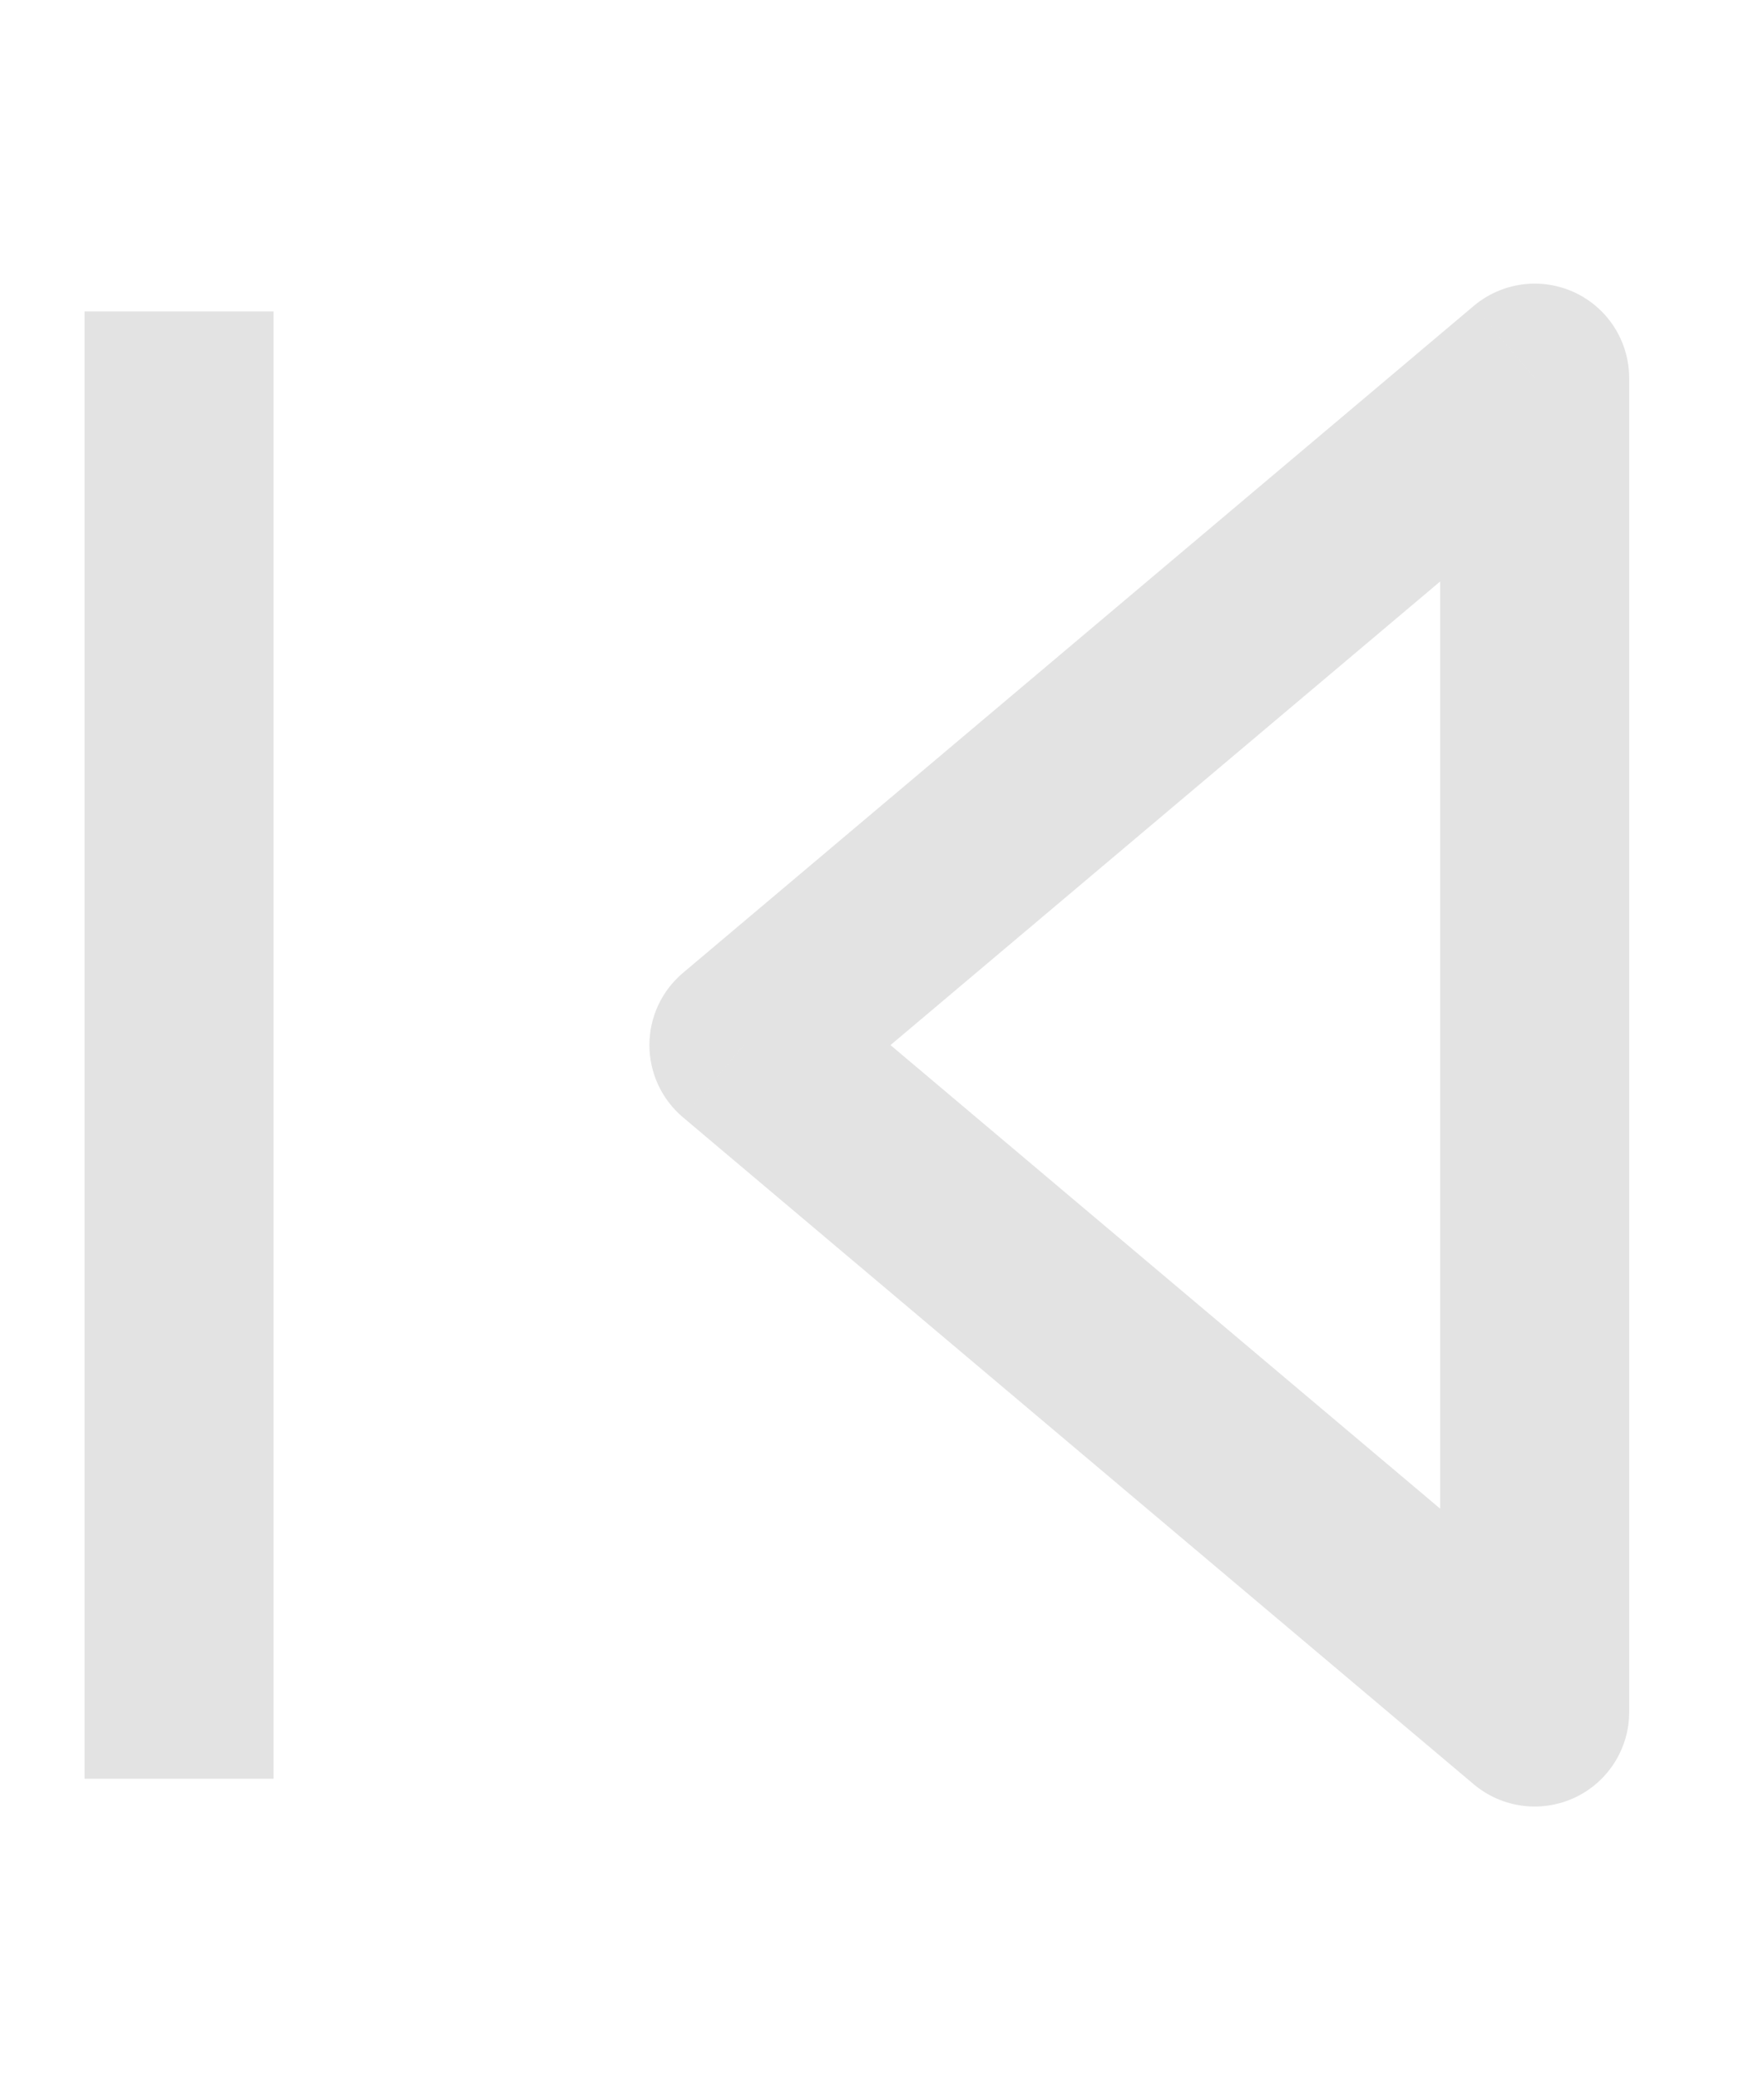 <svg width="28" height="33" viewBox="0 0 28 33" fill="none" xmlns="http://www.w3.org/2000/svg">
<path d="M24.36 27.171L23.393 28.318C23.84 28.694 24.463 28.777 24.993 28.531C25.522 28.285 25.86 27.755 25.86 27.171H24.36ZM24.36 6.001H25.86C25.86 5.418 25.522 4.887 24.993 4.641C24.463 4.395 23.84 4.479 23.393 4.855L24.36 6.001ZM11.808 16.586L10.841 15.44C10.503 15.725 10.308 16.144 10.308 16.586C10.308 17.028 10.503 17.448 10.841 17.733L11.808 16.586ZM25.86 27.171V6.001H22.86V27.171H25.86ZM23.393 4.855L10.841 15.44L12.775 17.733L25.327 7.148L23.393 4.855ZM10.841 17.733L23.393 28.318L25.327 26.024L12.775 15.44L10.841 17.733ZM4.342 28.23V4.943H1.342V28.23H4.342Z" fill="#E3E3E3"/>
</svg>
